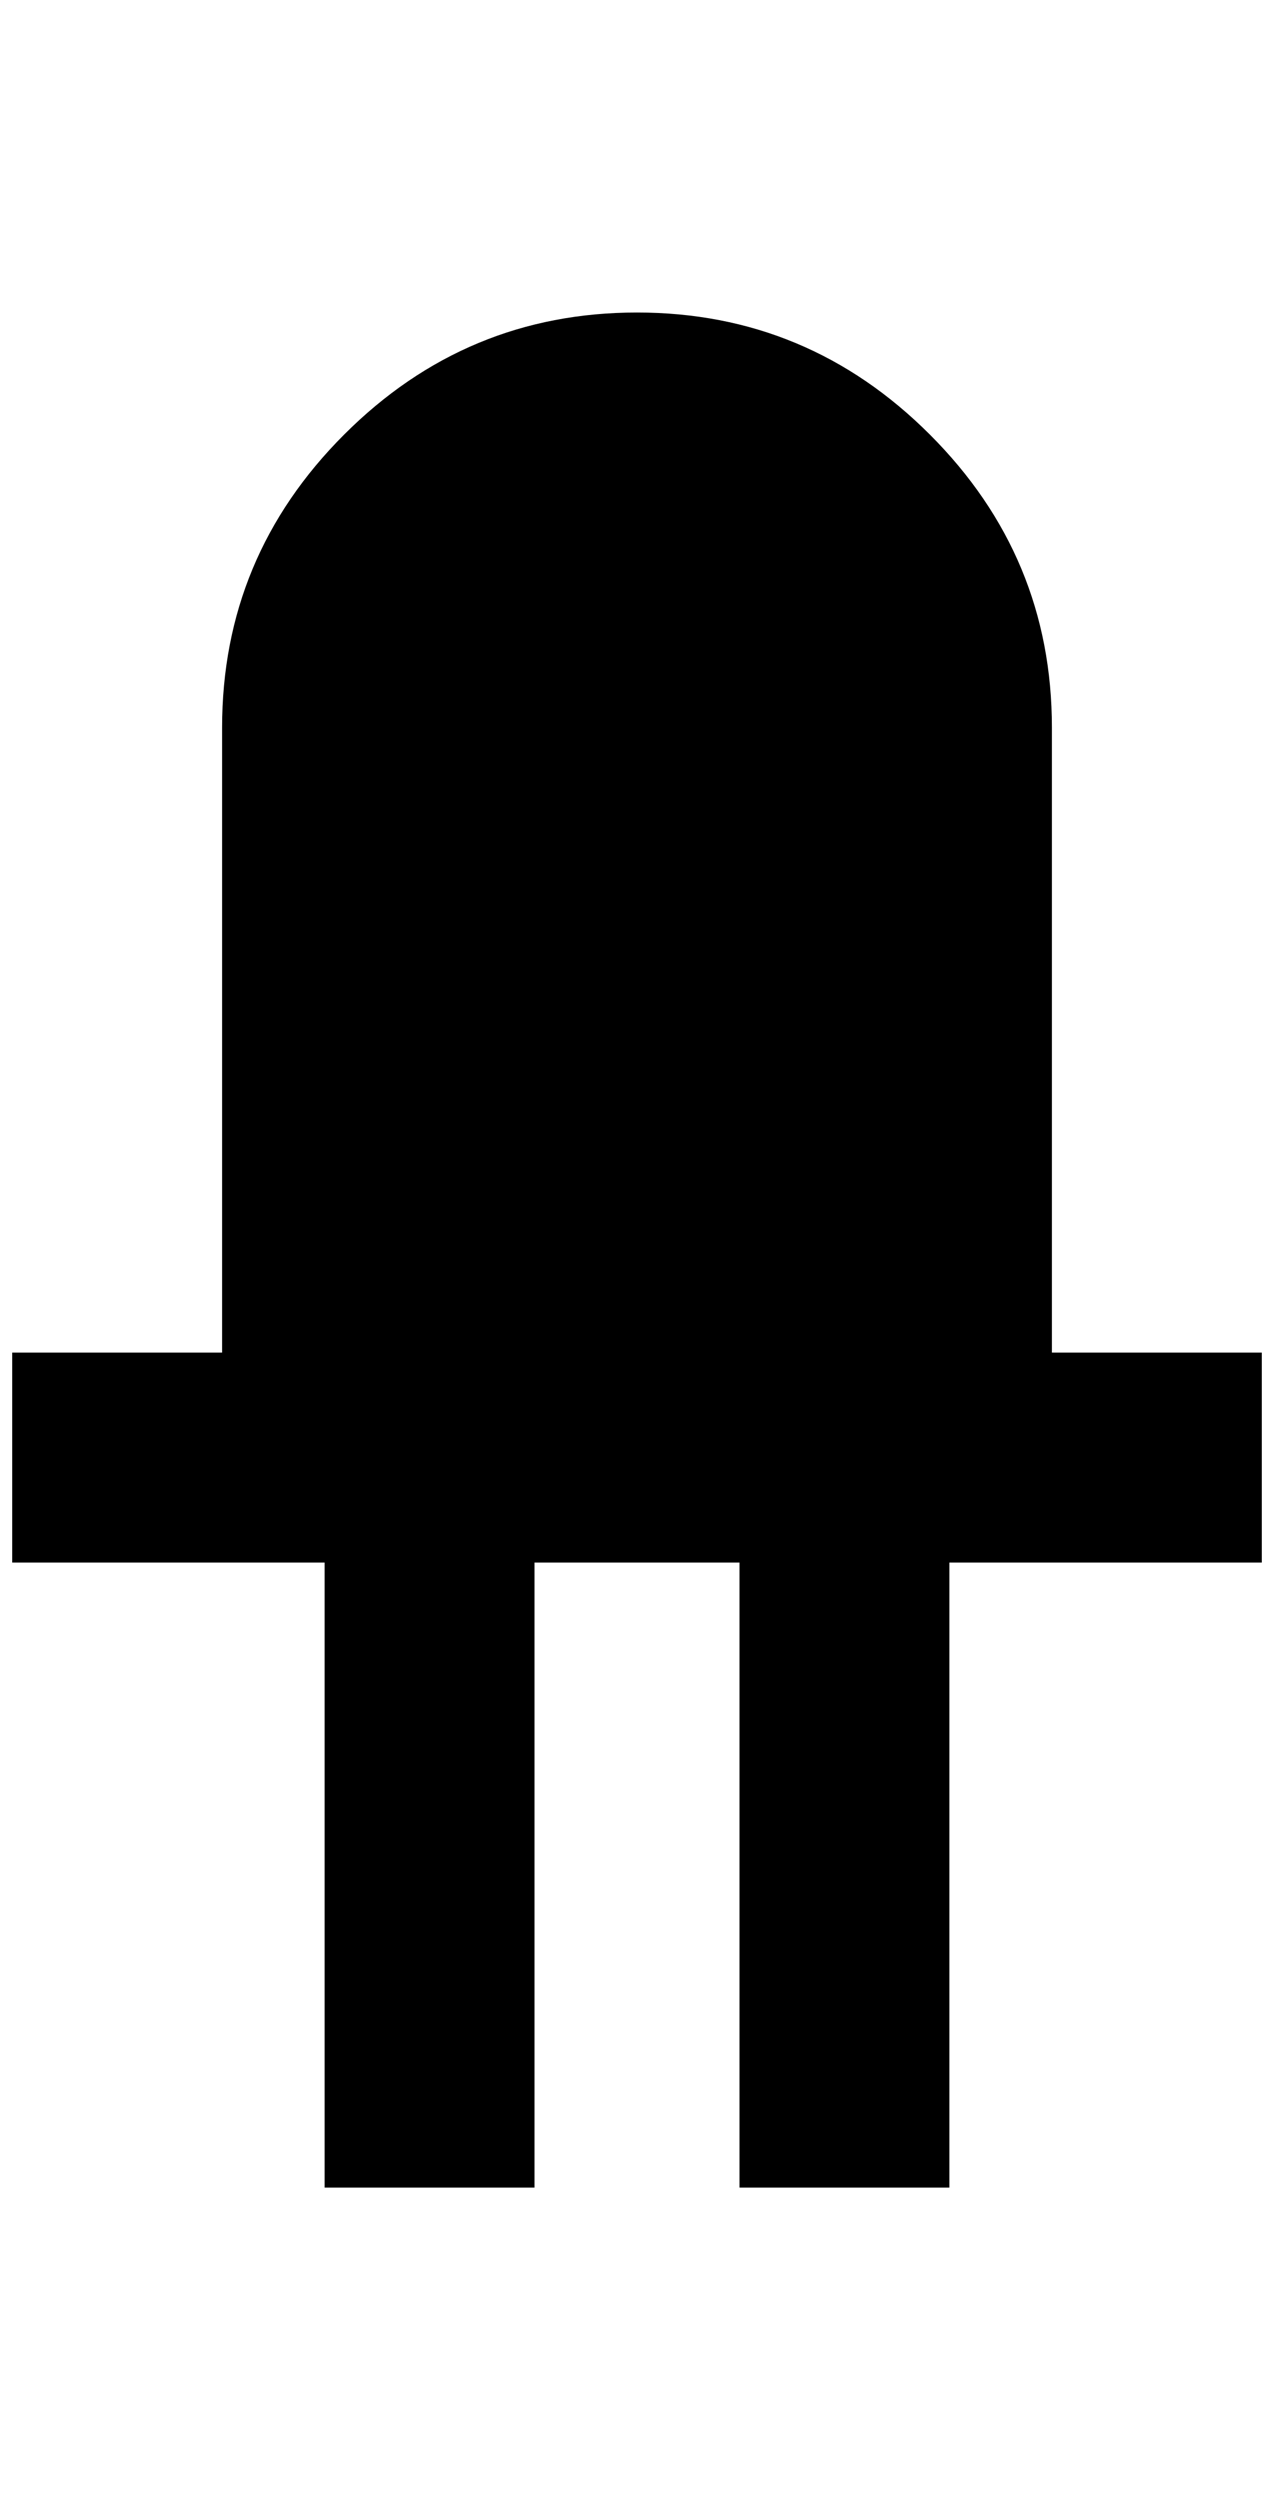 <?xml version="1.0" standalone="no"?>
<!DOCTYPE svg PUBLIC "-//W3C//DTD SVG 1.1//EN" "http://www.w3.org/Graphics/SVG/1.1/DTD/svg11.dtd" >
<svg xmlns="http://www.w3.org/2000/svg" xmlns:xlink="http://www.w3.org/1999/xlink" version="1.1" viewBox="-10 0 1044 2048">
   <path fill="currentColor"
d="M512 256q-140 0 -240 100t-100 240v512h-172v172h256v512h172v-512h168v512h172v-512h256v-172h-172v-512q0 -140 -100 -240t-240 -100z" />
</svg>
